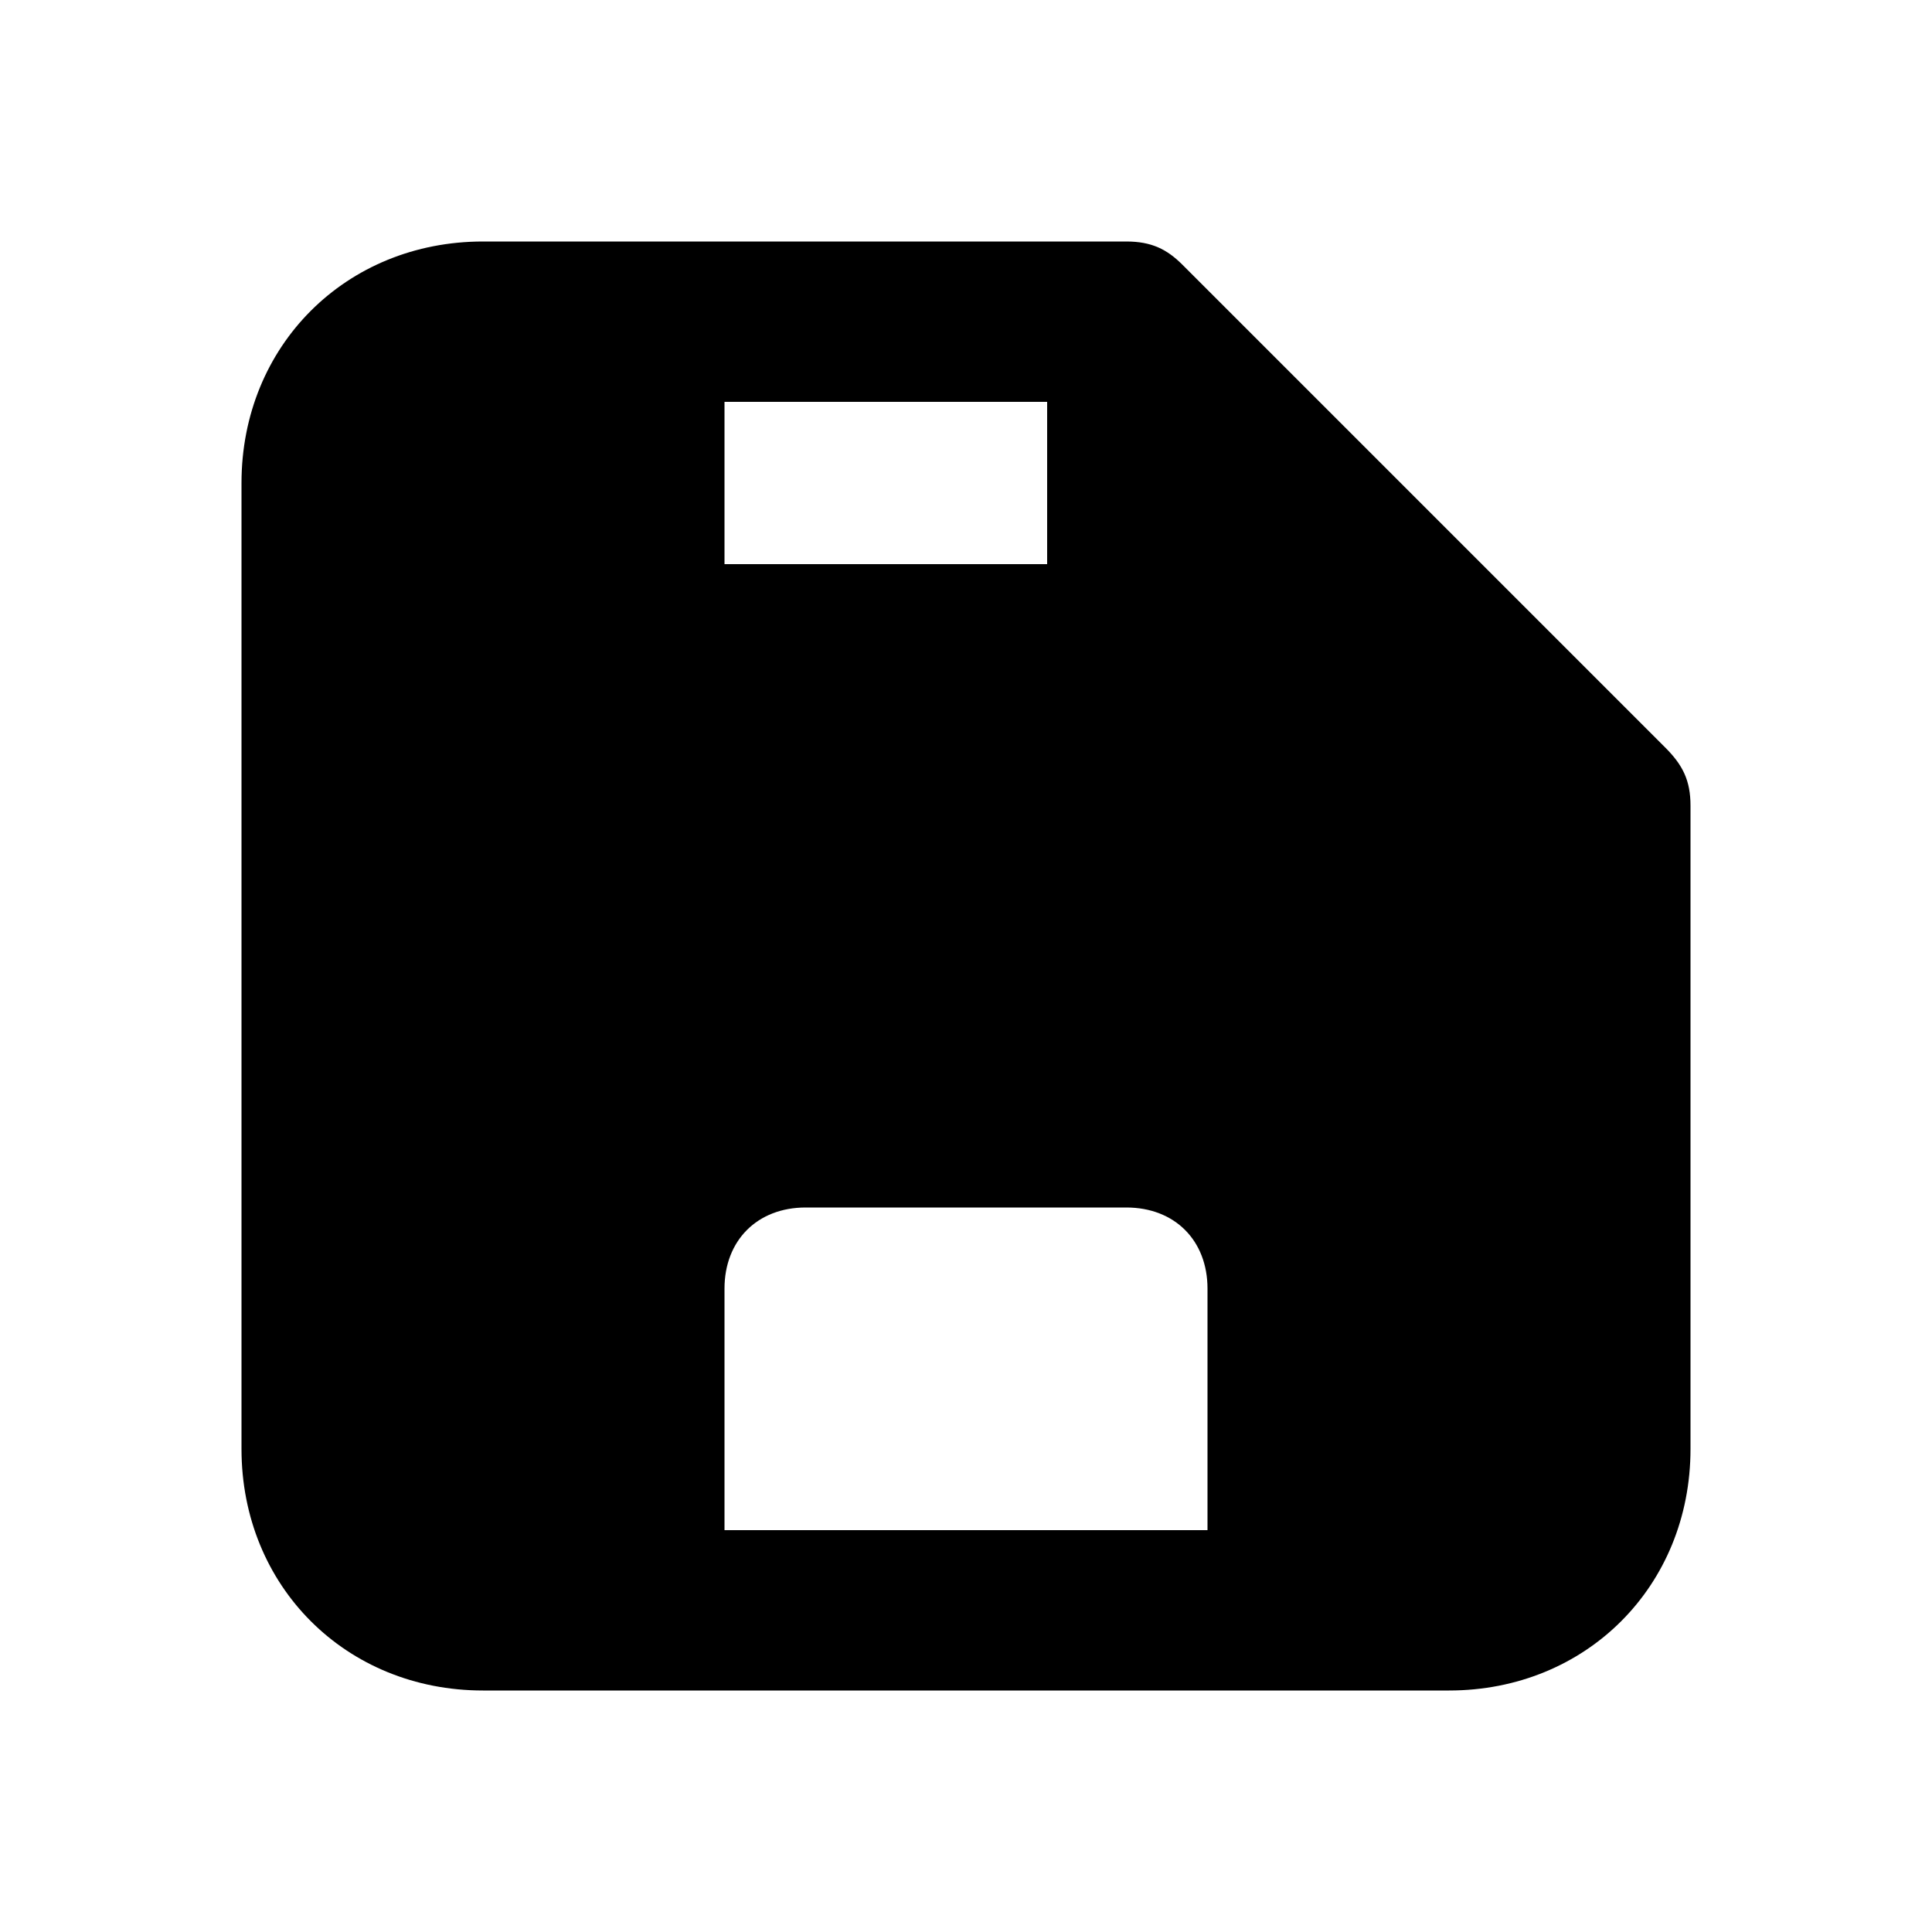 <svg xmlns="http://www.w3.org/2000/svg" width="24" height="24" viewBox="0 0 24 24">
    <path d="M20.688 9.288l-6-6c-0.192-0.192-0.384-0.288-0.696-0.288h-7.992c-1.704 0-3 1.296-3 3v12c0 1.704 1.296 3 3 3h12c1.704 0 3-1.296 3-3v-7.992c0-0.312-0.096-0.504-0.312-0.72zM9 4.992h4.008v2.016h-4.008v-2.016zM15 19.008h-6v-3c0-0.6 0.408-1.008 1.008-1.008h3.984c0.6 0 1.008 0.408 1.008 1.008v3z"></path>
</svg>
